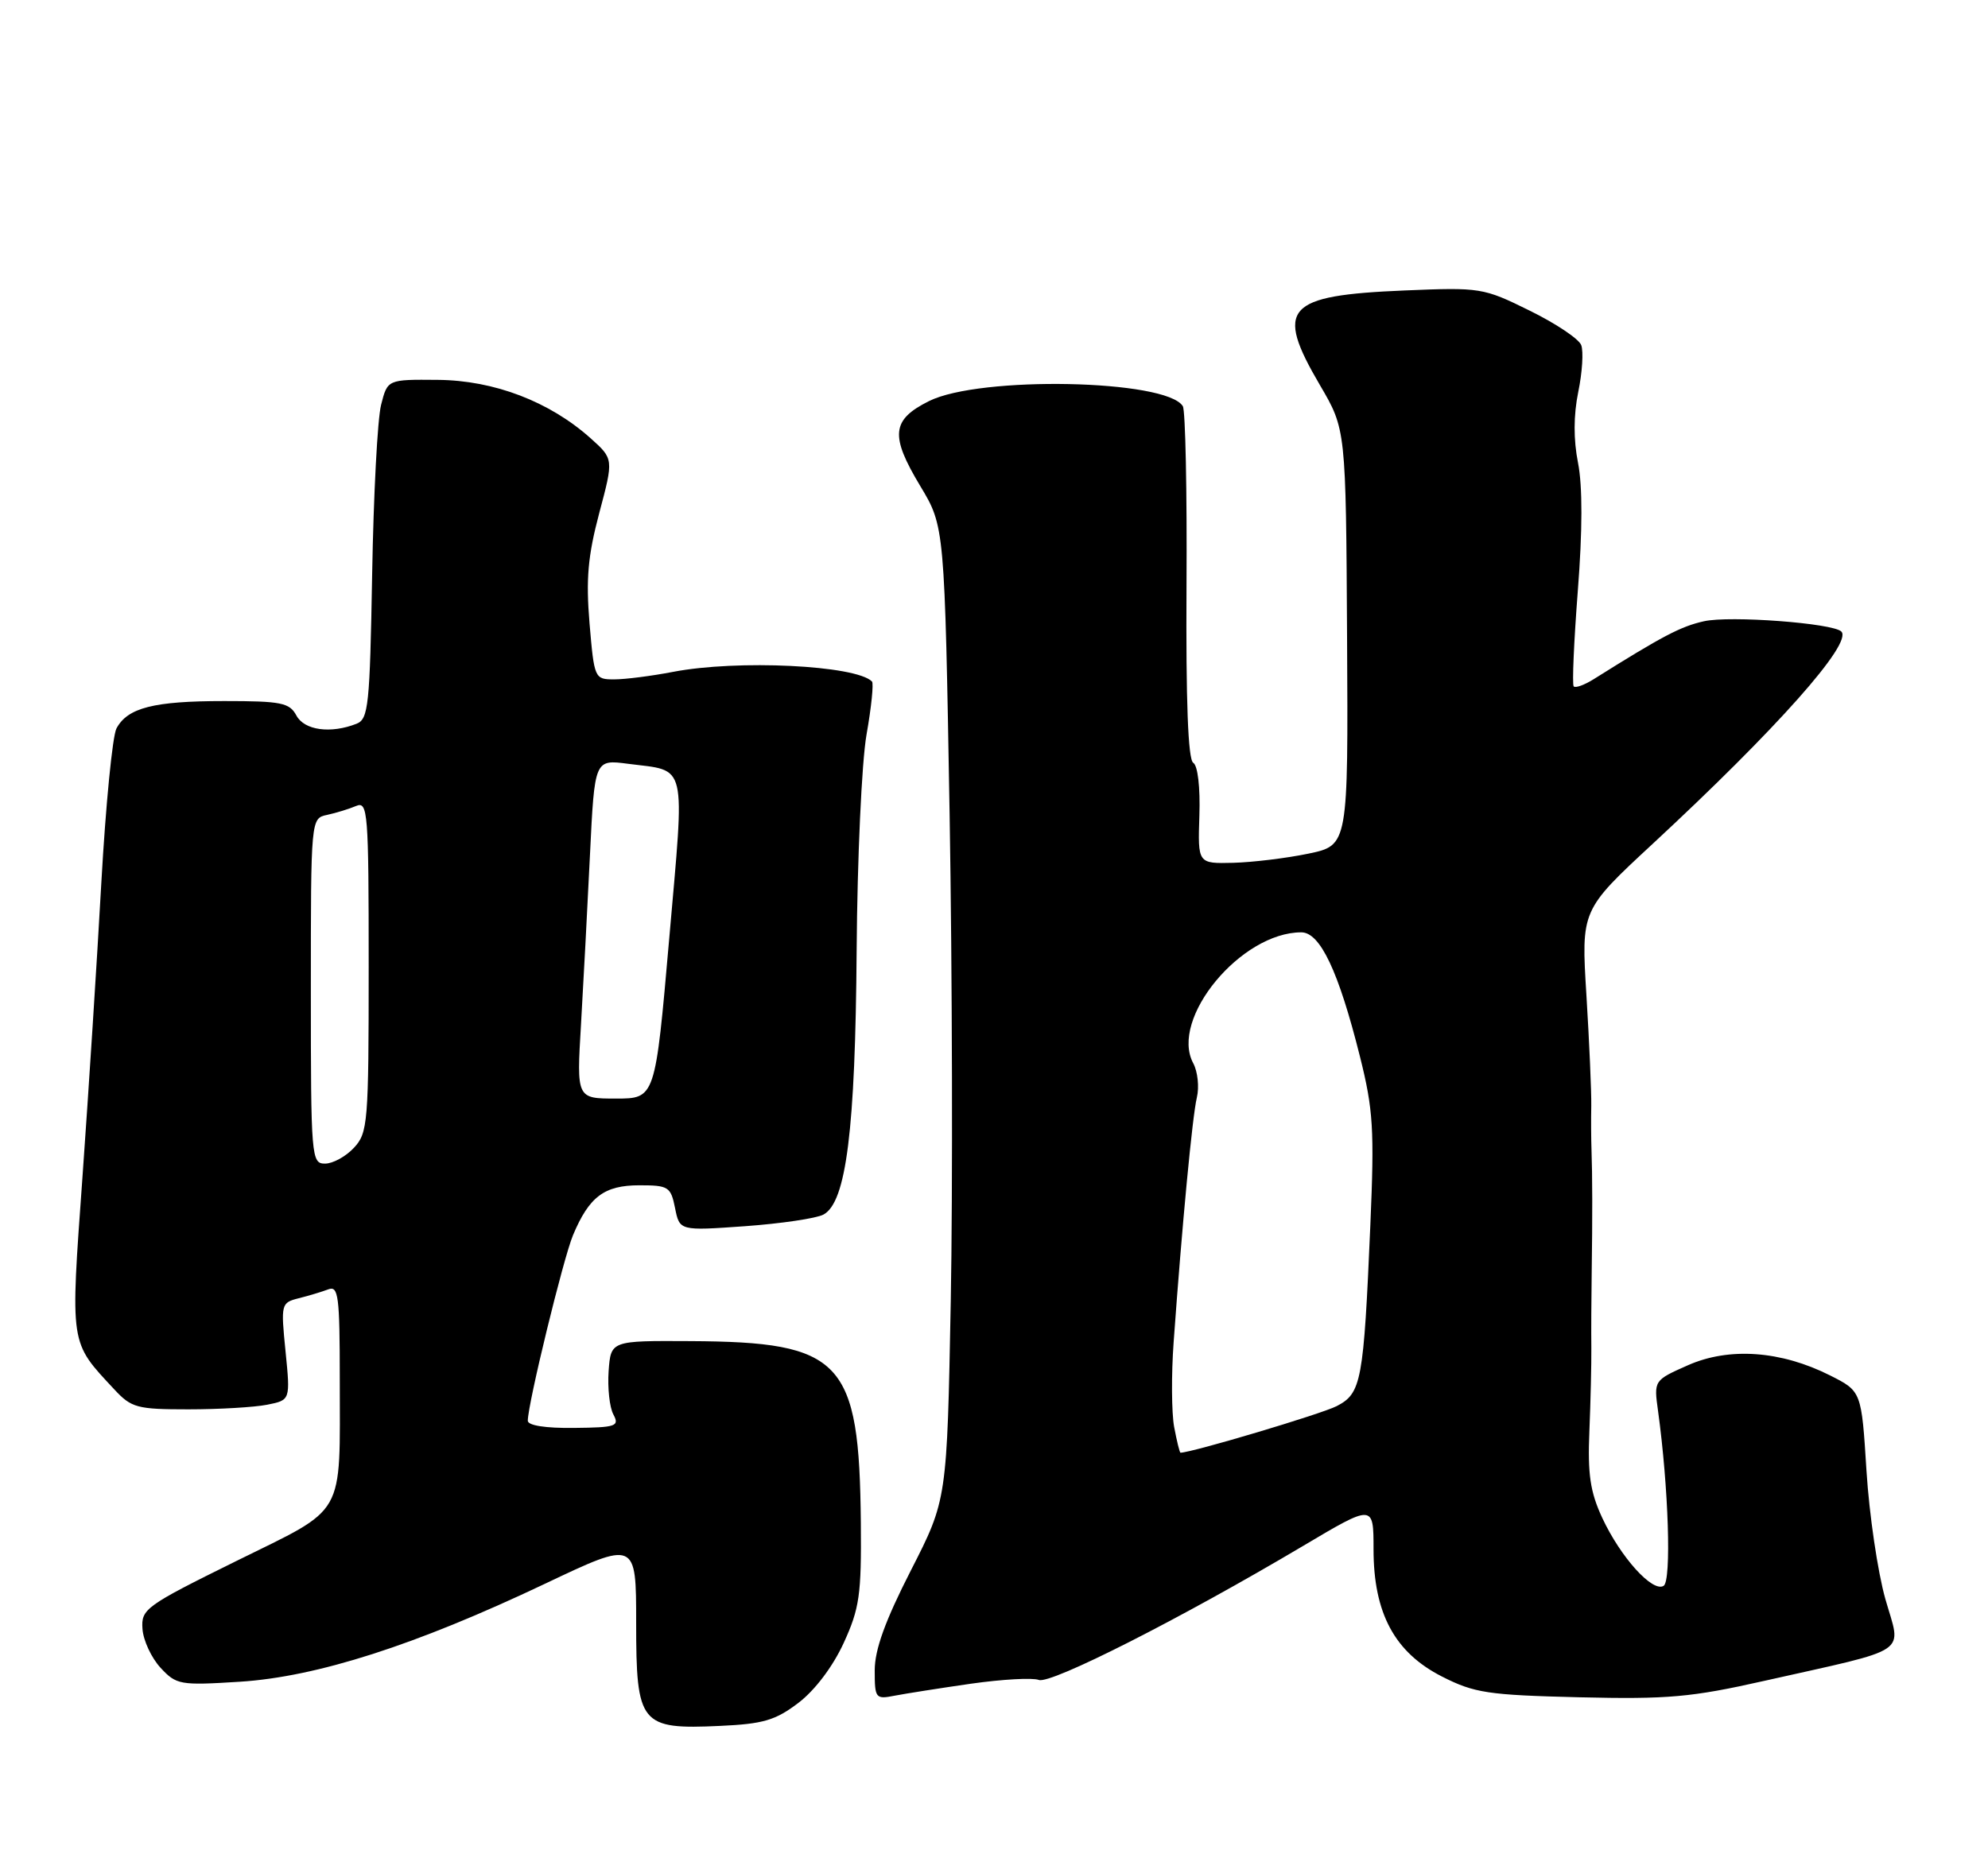 <?xml version="1.0" encoding="UTF-8" standalone="no"?>
<!DOCTYPE svg PUBLIC "-//W3C//DTD SVG 1.1//EN" "http://www.w3.org/Graphics/SVG/1.1/DTD/svg11.dtd" >
<svg xmlns="http://www.w3.org/2000/svg" xmlns:xlink="http://www.w3.org/1999/xlink" version="1.1" viewBox="0 0 275 256">
 <g >
 <path fill="currentColor"
d=" M 110.46 235.60 C 112.74 233.86 115.22 230.57 116.71 227.32 C 118.90 222.54 119.17 220.64 119.08 210.71 C 118.87 188.18 116.51 185.67 95.50 185.56 C 84.50 185.50 84.50 185.50 84.19 189.71 C 84.03 192.03 84.32 194.73 84.85 195.71 C 85.72 197.34 85.23 197.51 79.40 197.57 C 75.46 197.62 73.00 197.23 73.01 196.57 C 73.03 194.17 77.91 174.16 79.26 170.91 C 81.50 165.57 83.58 164.00 88.45 164.00 C 92.47 164.00 92.79 164.20 93.38 167.15 C 94.01 170.30 94.01 170.30 103.06 169.66 C 108.03 169.30 112.92 168.58 113.91 168.05 C 117.06 166.36 118.32 156.36 118.50 131.50 C 118.59 118.81 119.20 105.42 119.87 101.62 C 120.54 97.84 120.87 94.54 120.62 94.29 C 118.37 92.04 101.99 91.25 93.11 92.96 C 90.15 93.53 86.49 94.00 84.97 94.00 C 82.25 94.00 82.20 93.89 81.55 86.25 C 81.04 80.12 81.32 76.93 82.89 71.00 C 84.89 63.50 84.89 63.50 81.70 60.64 C 76.02 55.56 68.34 52.62 60.55 52.56 C 53.61 52.50 53.61 52.50 52.72 56.00 C 52.22 57.92 51.67 68.48 51.48 79.46 C 51.16 97.64 50.97 99.49 49.32 100.14 C 45.74 101.55 42.10 101.05 41.00 99.00 C 40.05 97.23 38.91 97.00 31.03 97.00 C 21.27 97.00 17.65 97.92 16.11 100.79 C 15.56 101.83 14.62 111.41 14.02 122.09 C 13.43 132.76 12.25 151.10 11.41 162.83 C 9.72 186.35 9.60 185.57 15.82 192.25 C 18.18 194.79 18.96 195.00 26.06 195.00 C 30.29 195.00 35.20 194.71 36.96 194.36 C 40.17 193.72 40.17 193.72 39.50 186.99 C 38.84 180.41 38.88 180.25 41.32 179.63 C 42.69 179.29 44.53 178.73 45.41 178.40 C 46.81 177.86 47.00 179.30 47.00 190.77 C 47.00 210.20 48.01 208.42 32.66 216.00 C 20.09 222.21 19.51 222.63 19.71 225.39 C 19.82 226.98 20.95 229.39 22.21 230.76 C 24.40 233.12 24.89 233.21 33.16 232.69 C 43.85 232.01 57.44 227.65 75.35 219.15 C 88.00 213.14 88.00 213.14 88.00 224.51 C 88.00 238.61 88.57 239.31 99.59 238.80 C 105.58 238.53 107.27 238.03 110.46 235.60 Z  M 134.32 232.96 C 138.62 232.35 142.84 232.11 143.70 232.44 C 145.34 233.07 163.32 223.95 180.25 213.90 C 190.00 208.11 190.00 208.11 190.00 214.34 C 190.00 223.21 192.92 228.64 199.47 231.97 C 203.95 234.25 205.82 234.53 218.47 234.84 C 230.71 235.13 233.96 234.84 244.00 232.58 C 264.64 227.94 263.02 229.03 260.80 221.24 C 259.75 217.53 258.57 209.55 258.19 203.50 C 257.50 192.50 257.50 192.50 253.16 190.31 C 246.38 186.89 239.21 186.37 233.51 188.89 C 228.77 190.99 228.77 190.99 229.36 195.24 C 230.81 205.80 231.23 218.74 230.13 219.42 C 228.60 220.37 224.17 215.46 221.63 210.00 C 219.97 206.42 219.61 203.97 219.86 198.00 C 220.03 193.88 220.15 188.70 220.13 186.50 C 220.10 184.30 220.13 179.57 220.18 176.00 C 220.29 168.44 220.28 162.53 220.15 159.00 C 220.10 157.62 220.08 154.93 220.12 153.00 C 220.15 151.07 219.85 144.20 219.45 137.71 C 218.72 125.93 218.72 125.93 228.61 116.76 C 245.77 100.85 256.32 88.98 254.71 87.38 C 253.55 86.22 239.26 85.15 235.70 85.96 C 232.48 86.68 230.01 87.98 220.46 93.97 C 219.17 94.78 217.92 95.23 217.69 94.97 C 217.46 94.71 217.72 88.75 218.26 81.73 C 218.91 73.43 218.92 67.24 218.29 64.05 C 217.65 60.83 217.66 57.46 218.32 54.23 C 218.88 51.52 219.06 48.61 218.73 47.75 C 218.41 46.89 215.19 44.74 211.58 42.97 C 205.18 39.81 204.79 39.75 194.27 40.19 C 177.81 40.88 176.30 42.56 182.59 53.29 C 186.18 59.41 186.18 59.41 186.34 88.19 C 186.50 116.96 186.50 116.96 181.00 118.11 C 177.97 118.74 173.29 119.31 170.59 119.38 C 165.69 119.50 165.69 119.50 165.91 112.85 C 166.04 108.96 165.69 105.92 165.06 105.54 C 164.34 105.09 164.04 97.05 164.13 81.07 C 164.21 67.97 163.98 56.78 163.62 56.20 C 161.34 52.50 135.53 51.98 128.50 55.50 C 123.32 58.09 123.10 60.26 127.29 67.23 C 130.67 72.84 130.67 72.84 131.36 112.67 C 131.73 134.58 131.80 164.88 131.52 180.00 C 131.00 207.50 131.00 207.50 126.00 217.29 C 122.44 224.26 121.00 228.25 121.00 231.12 C 121.00 234.99 121.12 235.14 123.75 234.62 C 125.26 234.33 130.02 233.58 134.32 232.96 Z  M 43.00 137.12 C 43.00 113.23 43.00 113.23 45.25 112.75 C 46.49 112.48 48.29 111.93 49.25 111.52 C 50.89 110.83 51.00 112.26 51.00 133.70 C 51.00 155.39 50.89 156.74 48.96 158.81 C 47.84 160.02 46.04 161.00 44.96 161.00 C 43.07 161.00 43.00 160.18 43.00 137.12 Z  M 80.37 141.75 C 80.70 136.11 81.26 125.55 81.61 118.29 C 82.25 105.07 82.25 105.07 86.88 105.68 C 95.15 106.75 94.74 105.02 92.57 129.90 C 90.64 152.00 90.64 152.00 85.20 152.00 C 79.76 152.00 79.76 152.00 80.37 141.75 Z  M 162.42 197.44 C 162.06 195.48 162.02 190.20 162.35 185.69 C 163.52 169.42 164.94 154.45 165.56 151.86 C 165.91 150.41 165.68 148.27 165.06 147.11 C 161.77 140.97 171.66 129.00 180.01 129.00 C 182.62 129.00 185.17 134.40 188.12 146.18 C 189.96 153.52 190.13 156.26 189.56 169.50 C 188.63 191.15 188.33 192.78 184.91 194.55 C 182.80 195.64 164.90 200.98 163.30 201.00 C 163.18 201.00 162.79 199.40 162.42 197.44 Z "/>
</g>
</svg>